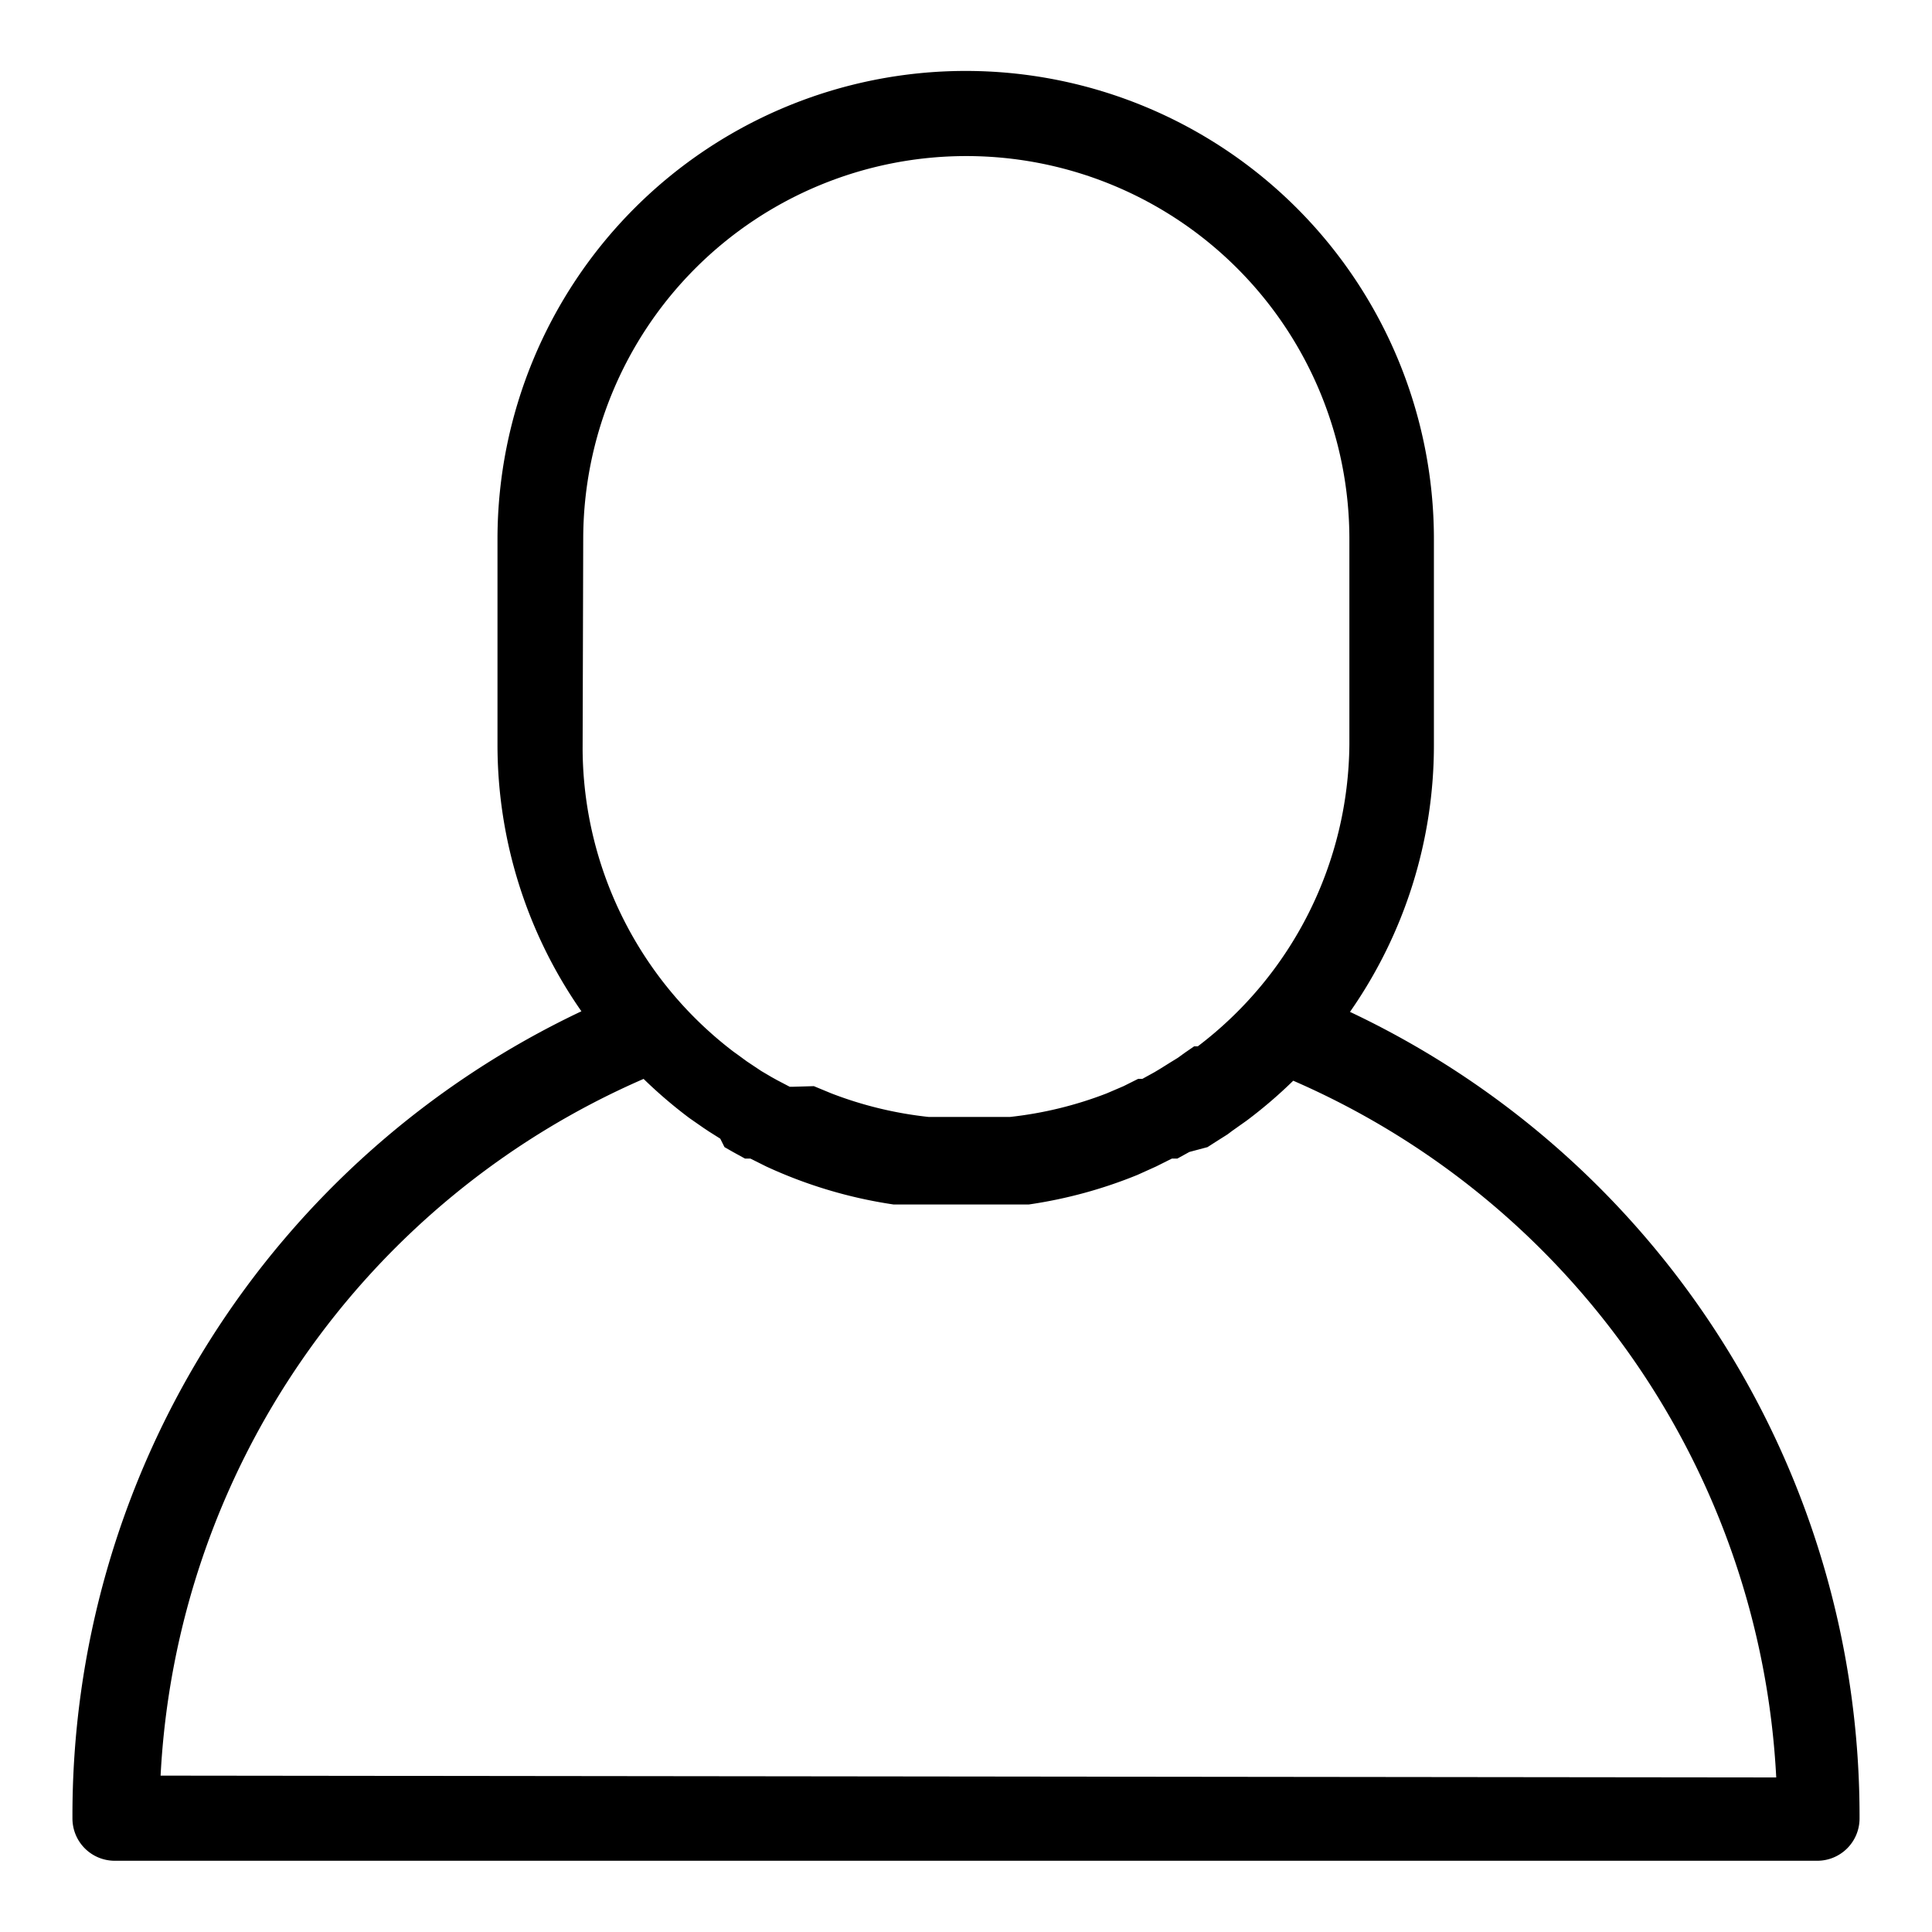<svg xmlns="http://www.w3.org/2000/svg" viewBox="0 0 32 32" fill="currentColor">
  <title>person</title>
  <path d="M22.36,16.76a7.71,7.71,0,0,0,1.39-4.42V8.93a7.75,7.75,0,1,0-15.51,0v3.4a7.71,7.71,0,0,0,1.39,4.42A14.73,14.73,0,0,0,1.2,30.12a.7.7,0,0,0,.7.7H30.1a.7.7,0,0,0,.7-.7A14.73,14.73,0,0,0,22.36,16.76ZM9.66,8.93a6.34,6.34,0,1,1,12.69,0v3.4a6.34,6.34,0,0,1-2.51,5l-.06,0-.16.11-.11.08-.13.08-.16.1-.1.06-.2.11-.07,0-.24.12,0,0-.28.12h0a6.34,6.34,0,0,1-1.6.39h0l-.31,0h-.73l-.31,0h0a6.35,6.35,0,0,1-1.61-.39h0l-.29-.12,0,0L13.14,18l-.06,0-.21-.11-.09-.05-.17-.1-.12-.08-.12-.08-.15-.11-.07-.05a6.34,6.34,0,0,1-2.5-5Zm-7,20.48a13.33,13.33,0,0,1,8-11.54,7.76,7.76,0,0,0,.76.65l0,0,.23.16.09.06.19.12L12,19l.14.08.2.11.09,0,.26.13,0,0a7.69,7.69,0,0,0,2.11.63h0l.36,0h.11l.27,0h.77l.26,0h.12l.35,0h0a7.68,7.68,0,0,0,1.8-.49h0l.31-.14,0,0,.26-.13.09,0,.2-.11L20,19l.14-.09.19-.12.08-.06.24-.17,0,0a7.75,7.75,0,0,0,.77-.66,13.33,13.33,0,0,1,8,11.54Z"/>
</svg>

